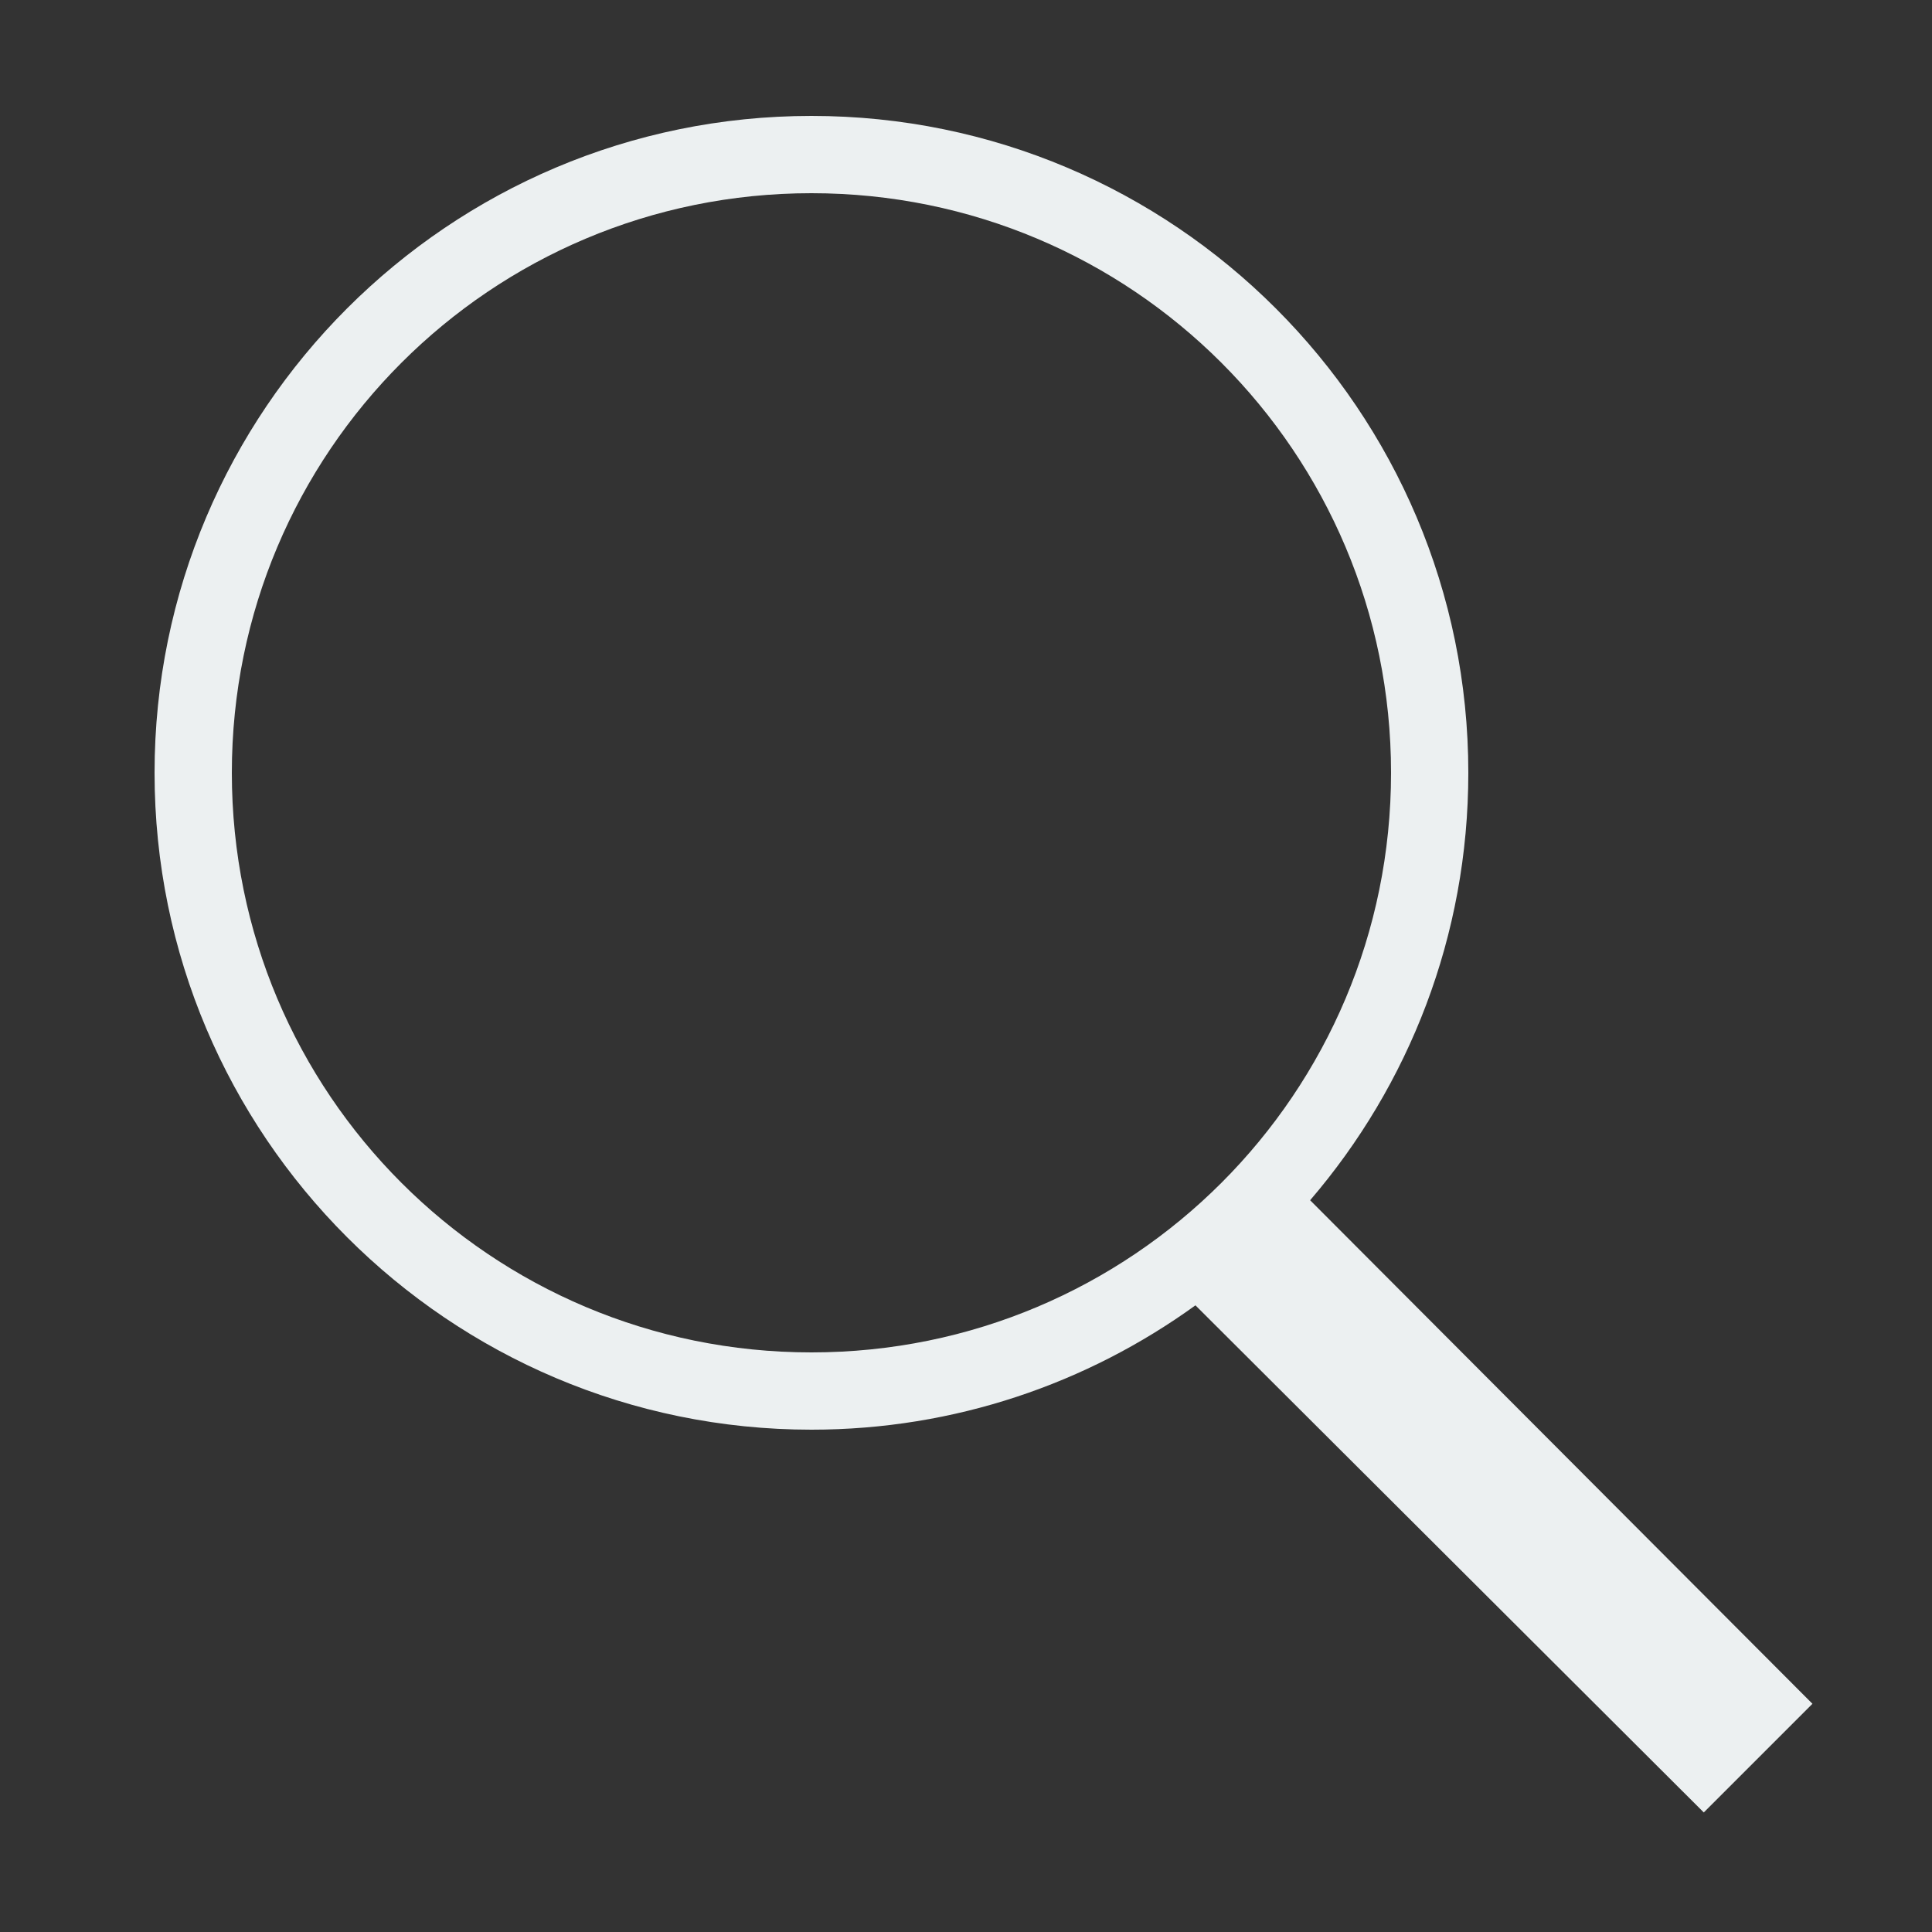 <?xml version="1.0" encoding="UTF-8"?>
<svg xmlns="http://www.w3.org/2000/svg" xmlns:xlink="http://www.w3.org/1999/xlink" viewBox="0 0 25 25" width="25px" height="25px">
<rect x="0" y="0" width="25" height="25" fill="#333333" stroke="none"/>
<g id="surface286629">
<path style=" stroke:none;fillRule:nonzero;fill:rgb(92.549%,94.118%,94.51%);fillOpacity:1;" d="M 10.5 1.5 C 5.809 1.5 2 5.309 2 10 C 2 14.691 5.809 18.5 10.5 18.5 C 12.355 18.5 14.07 17.902 15.469 16.891 L 22.047 23.453 L 23.453 22.047 L 16.953 15.531 C 18.23 14.043 19 12.113 19 10 C 19 5.309 15.191 1.5 10.5 1.5 Z M 10.5 2.5 C 14.648 2.5 18 5.852 18 10 C 18 14.148 14.648 17.5 10.5 17.5 C 6.352 17.5 3 14.148 3 10 C 3 5.852 6.352 2.5 10.5 2.5 Z M 10.5 2.5 "/>
</g>
</svg>
